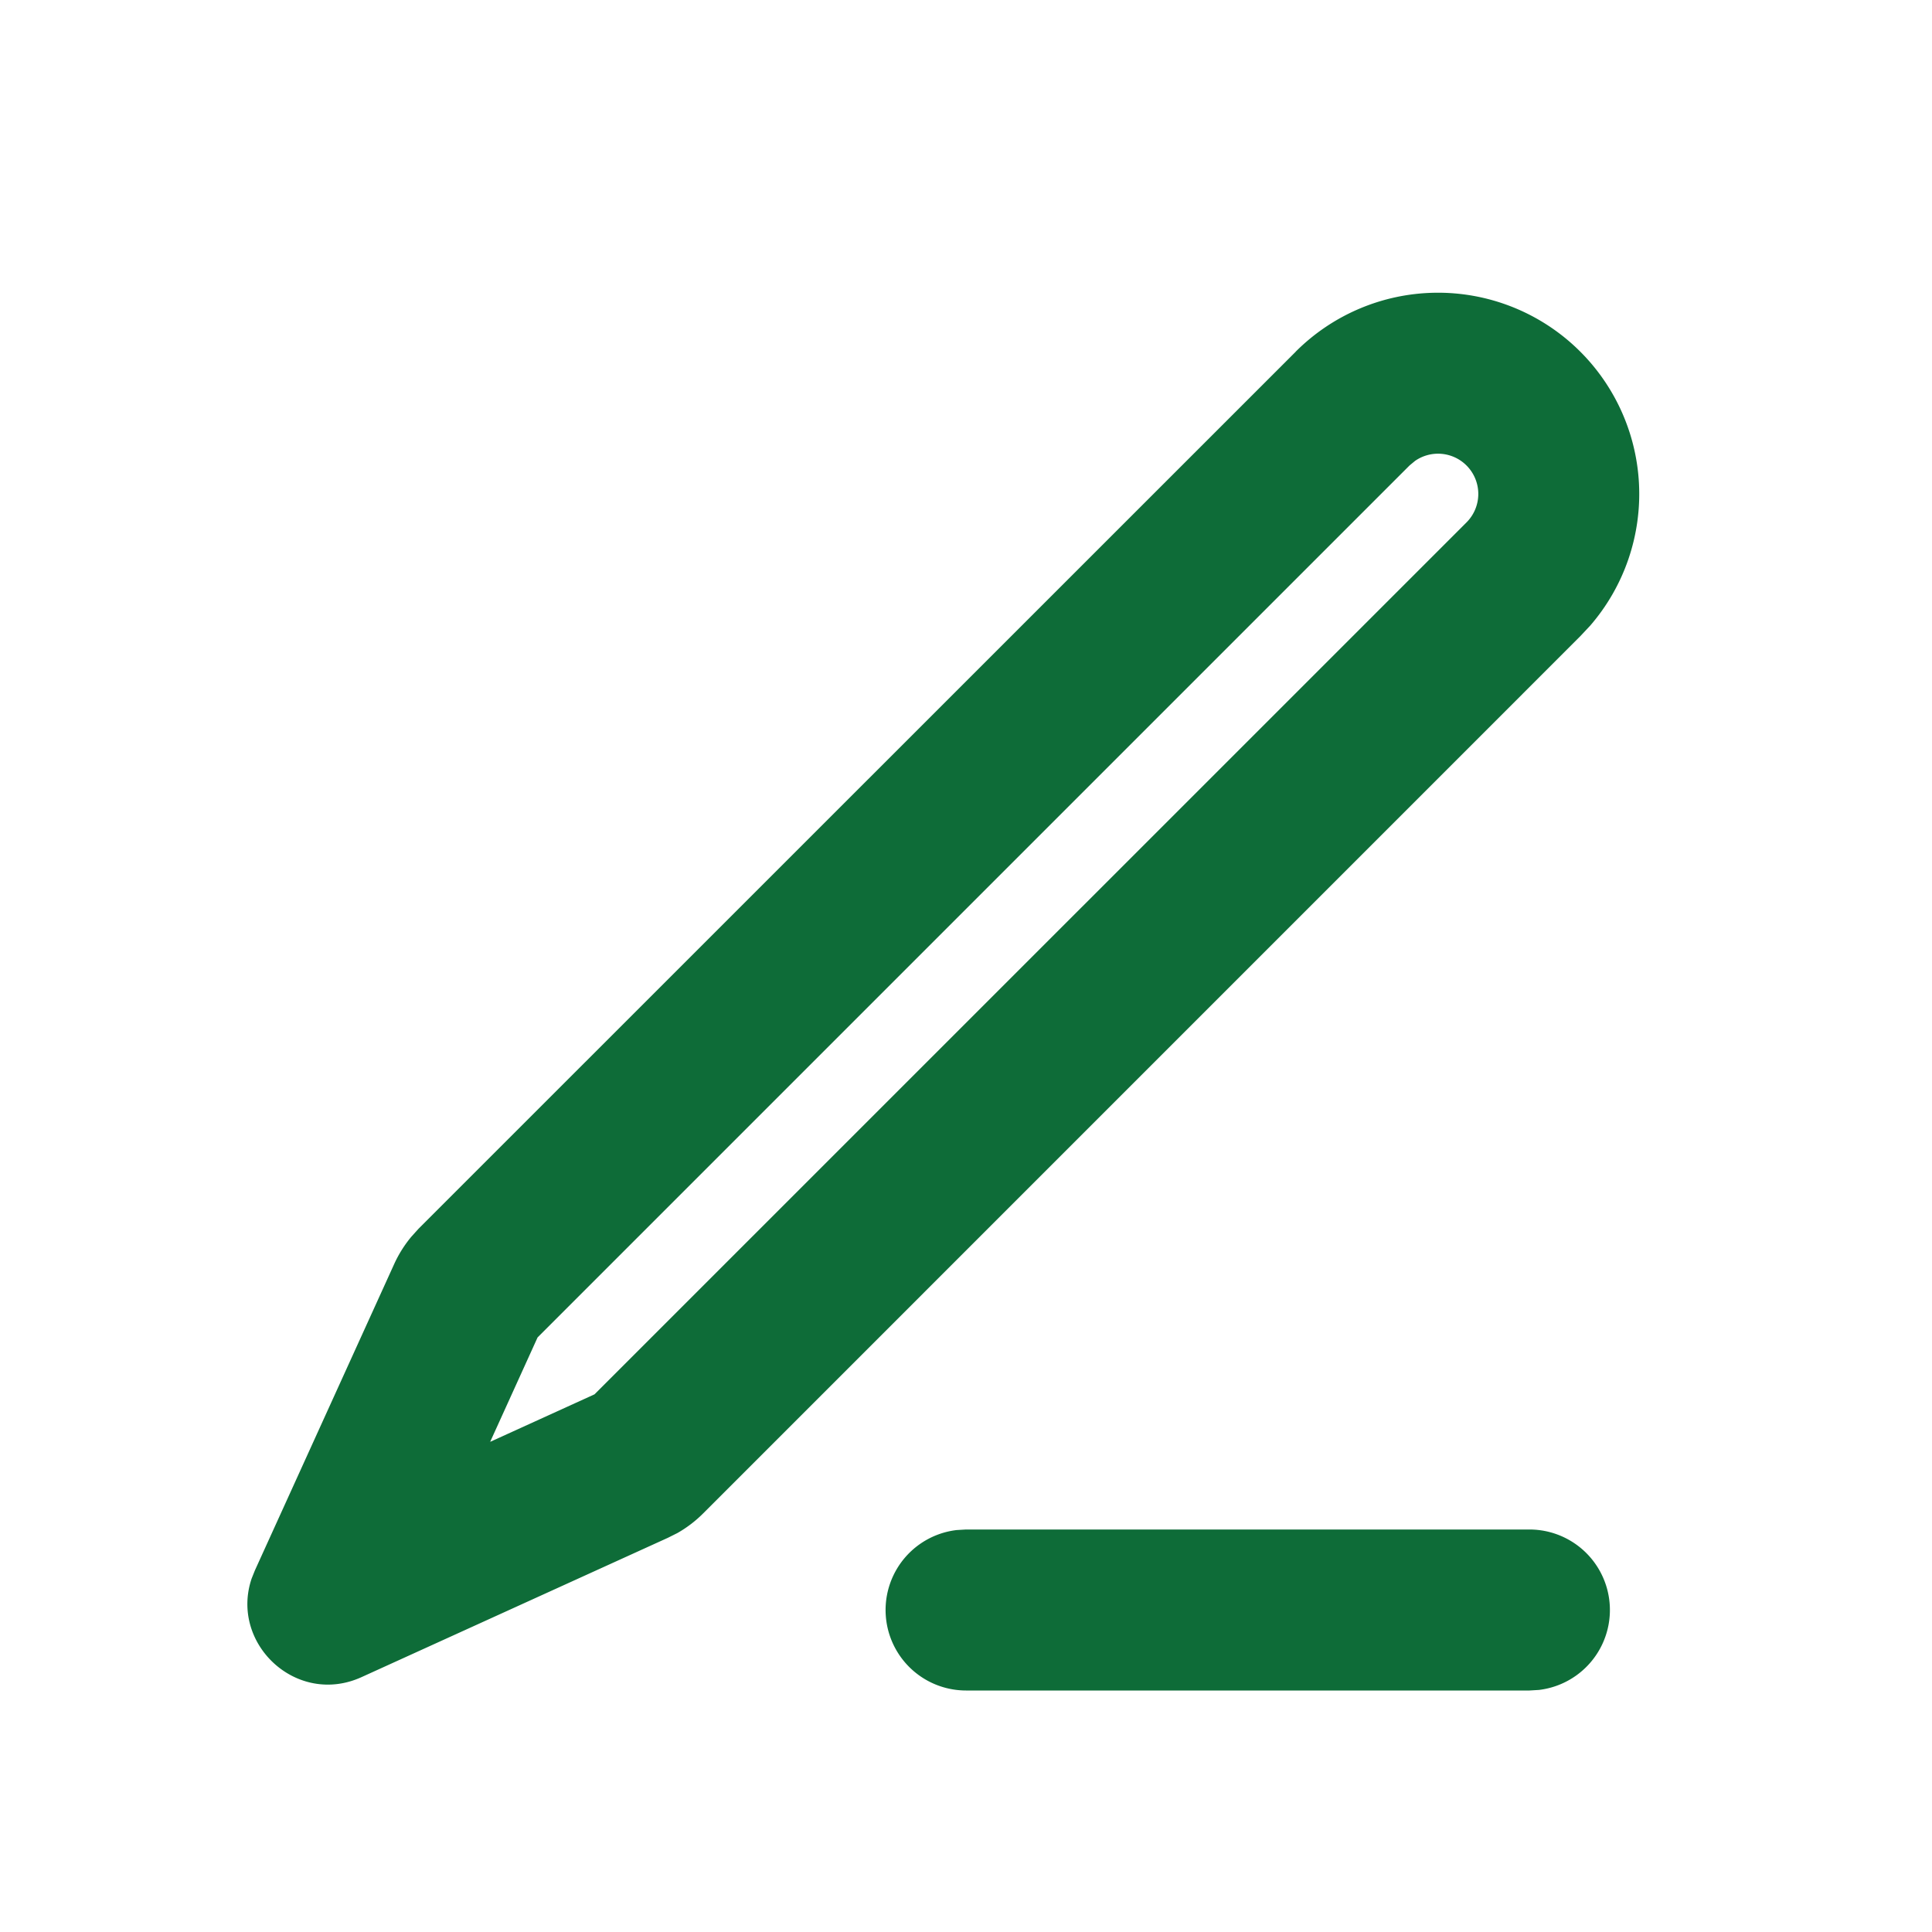 <svg xmlns='http://www.w3.org/2000/svg' width='24' height='24' viewBox='0 0 24 24'><g fill='none' fill-rule='evenodd'><path d='M24 0v24H0V0zM12.593 23.258l-.011.002-.071.035-.02.004-.014-.004-.071-.035c-.01-.004-.019-.001-.024.005l-.004.01-.017.428.005.02.01.013.104.074.015.004.012-.004.104-.074.012-.016.004-.017-.017-.427c-.002-.01-.009-.017-.017-.018m.265-.113-.013.002-.185.093-.01.01-.003.011.018.43.005.012.008.007.201.093c.012.004.023 0 .029-.008l.004-.014-.034-.614c-.003-.012-.01-.02-.02-.022m-.715.002a.023.023 0 0 0-.027.006l-.006.014-.034.614c0 .012.007.02.017.024l.015-.002.201-.093.01-.008.004-.011.017-.43-.003-.012-.01-.01z'/><path fill='#0E6C38FF' d='M19 19a1 1 0 0 1 .117 1.993L19 21h-7a1 1 0 0 1-.117-1.993L12 19zM16.096 4.368a2.5 2.5 0 0 1 3.657 3.405l-.122.13L8.735 18.8a1.5 1.5 0 0 1-.32.244l-.12.06-3.804 1.73c-.808.367-1.638-.417-1.365-1.225l.04-.1 1.73-3.805a1.5 1.5 0 0 1 .213-.34l.09-.1L16.097 4.368Zm2.121 1.414a.5.5 0 0 0-.638-.057l-.069.057L6.678 16.614l-.589 1.297 1.296-.59L18.217 6.49a.5.5 0 0 0 0-.708'/></g></svg>